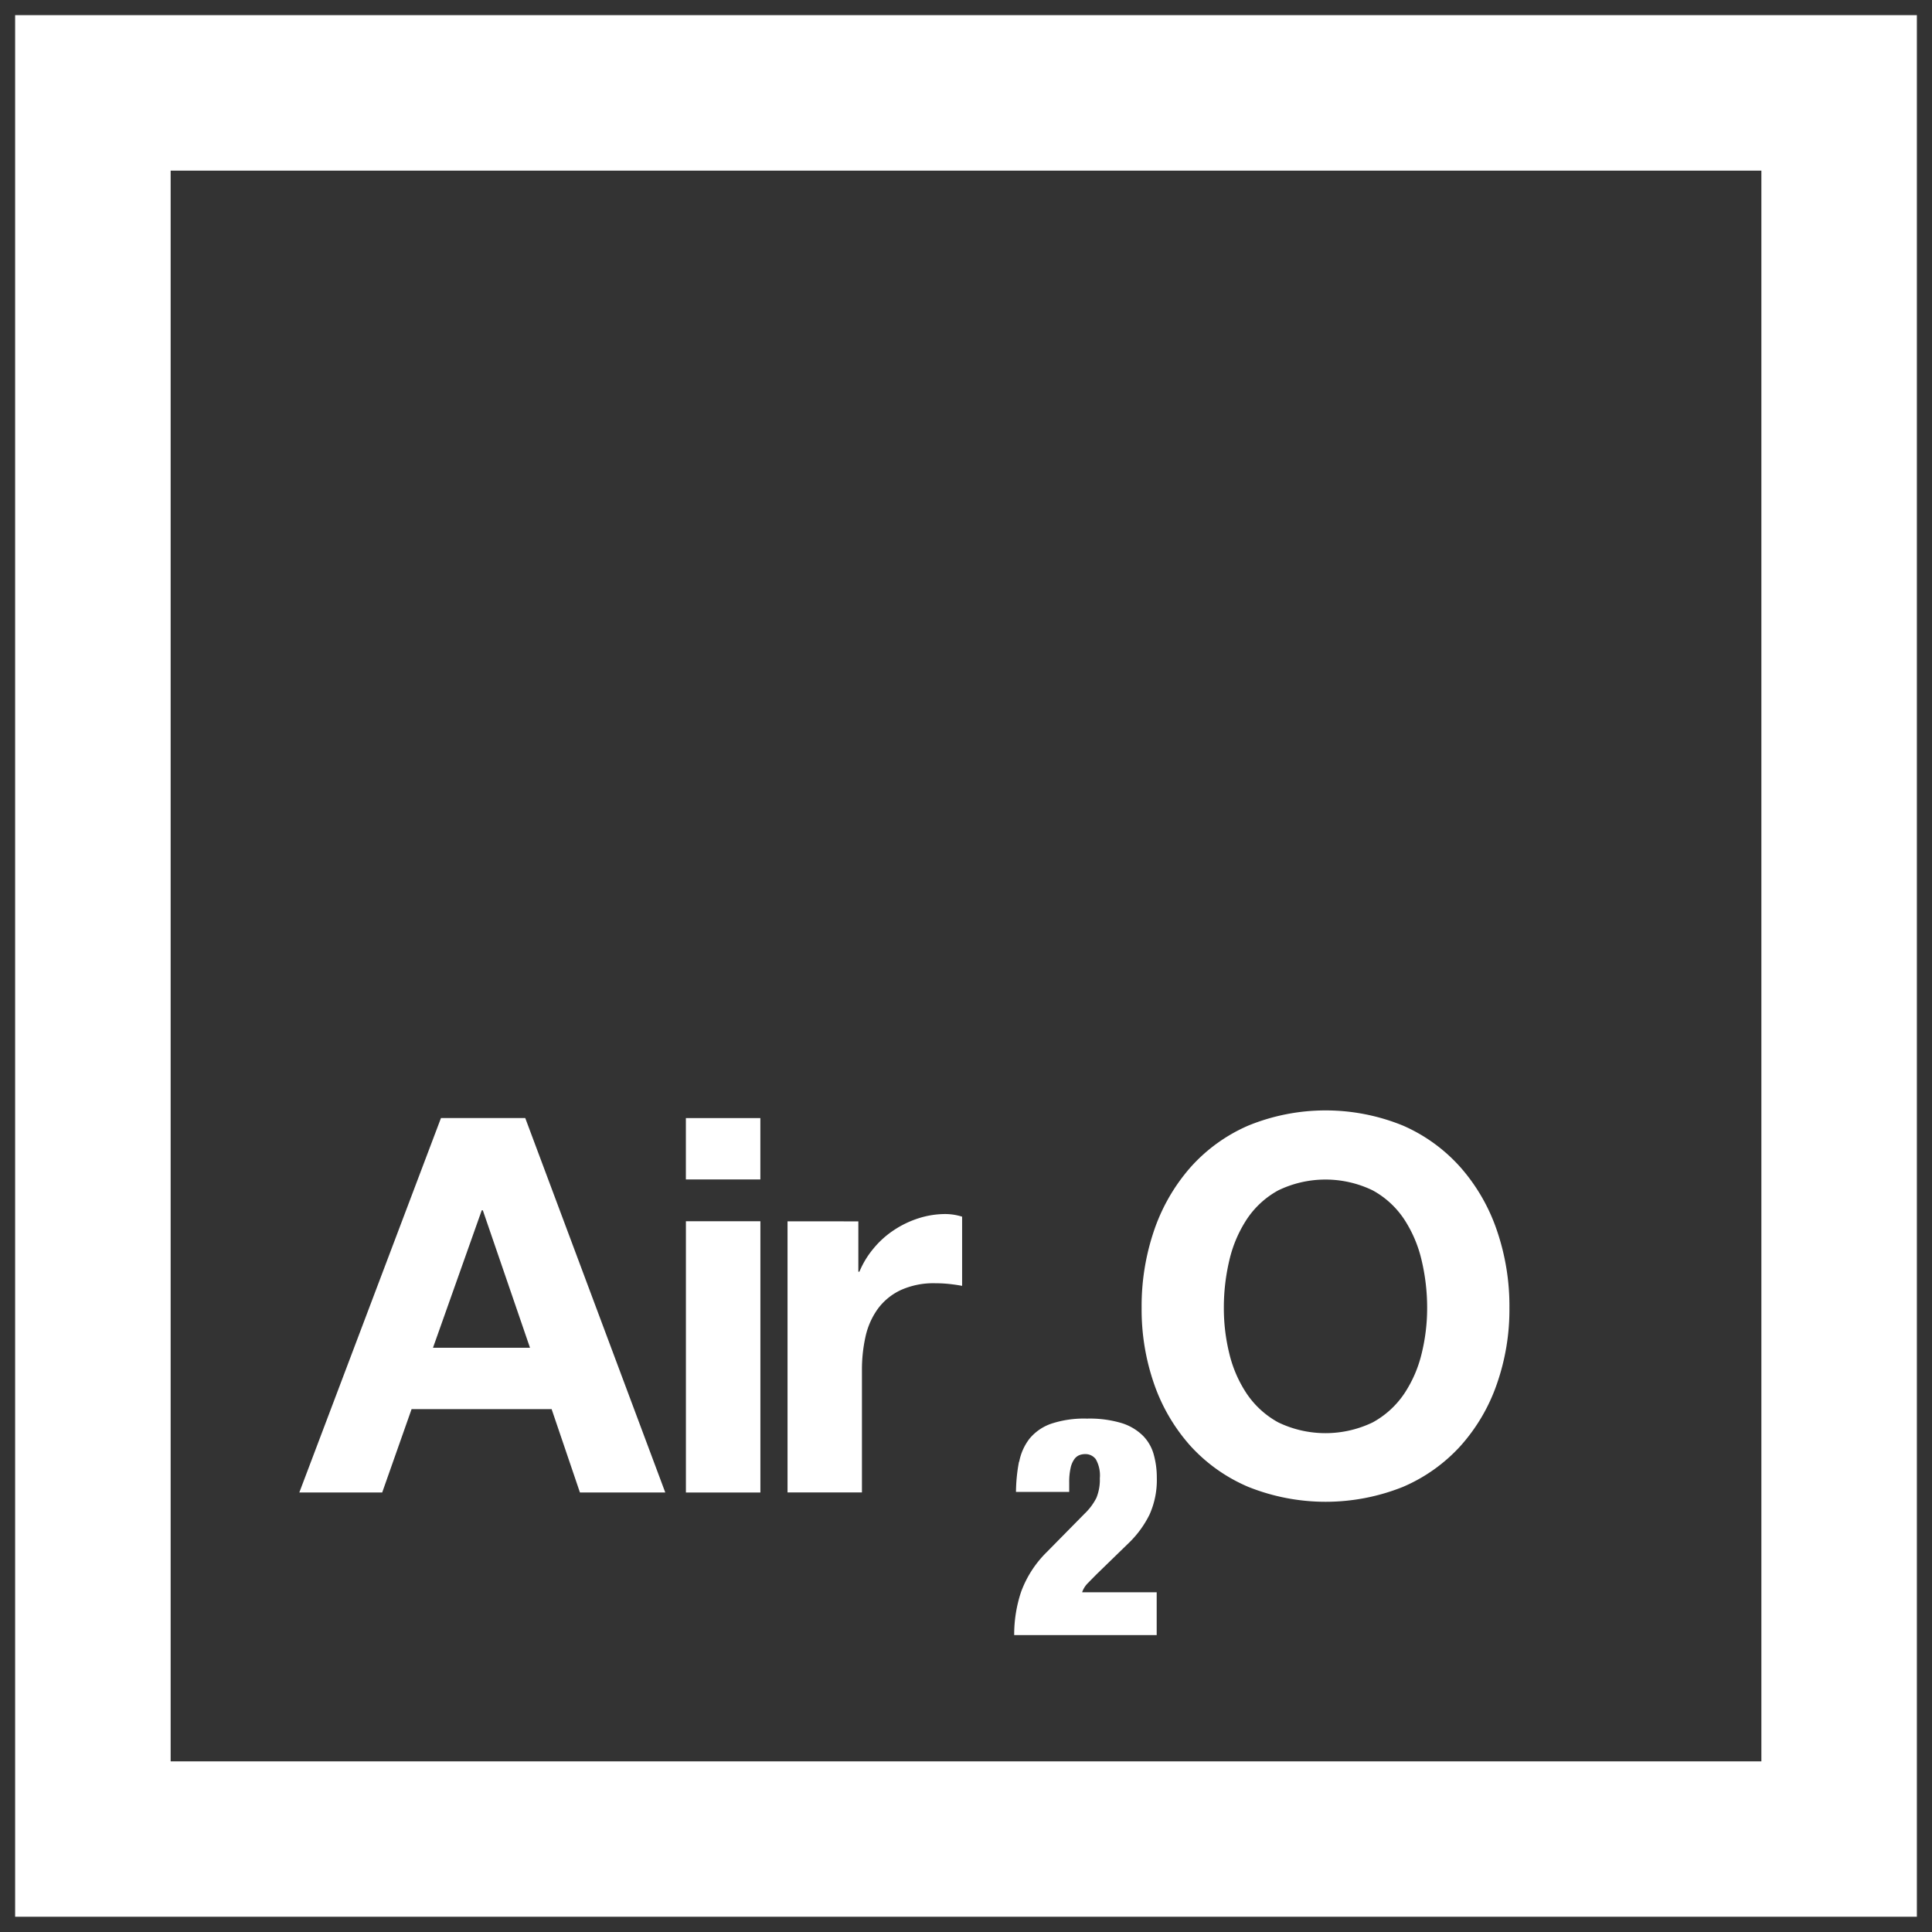 <svg xmlns="http://www.w3.org/2000/svg" xmlns:xlink="http://www.w3.org/1999/xlink" width="63.843" height="63.843" viewBox="0 0 63.843 63.843">
  <rect x="0" y="0" width="63.843" height="63.843" fill="#333333" stroke="none"/>
  <defs>
    <clipPath id="clip-path">
      <rect id="Rectangle_52" data-name="Rectangle 52" width="62.843" height="62.842" fill="#fff" stroke="rgba(0,0,0,0)" stroke-width="1"/>
    </clipPath>
  </defs>
  <g id="Group_72" data-name="Group 72" transform="translate(0.5 0.499)">
    <path id="Path_154" data-name="Path 154" d="M342.011,1008.169h52.566v52.566H342.011Zm-5.139,57.7h62.843V1003.03H336.872Z" transform="translate(-336.872 -1003.029)" fill="#fff" stroke="rgba(0,0,0,0)" stroke-width="1"/>
    <path id="Path_155" data-name="Path 155" d="M350.85,1035.281l-1.559-4.542h-.036l-1.611,4.542Zm-.157-7.591,4.627,12.373H352.5l-.936-2.755h-4.627l-.971,2.755h-2.739l4.681-12.373Z" transform="translate(-333.836 -991.243)" fill="#fff" stroke="rgba(0,0,0,0)" stroke-width="1"/>
    <path id="Path_156" data-name="Path 156" d="M354.331,1040.064H351.87V1031.1h2.461Zm-2.462-12.373h2.461v2.028h-2.461Z" transform="translate(-329.704 -991.243)" fill="#fff" stroke="rgba(0,0,0,0)" stroke-width="1"/>
    <g id="Group_71" data-name="Group 71" transform="translate(0 0)">
      <g id="Group_70" data-name="Group 70" clip-path="url(#clip-path)">
        <path id="Path_157" data-name="Path 157" d="M356.481,1030.078v1.664h.035a2.966,2.966,0,0,1,.469-.771,3.031,3.031,0,0,1,.675-.606,3.25,3.25,0,0,1,.814-.39,2.907,2.907,0,0,1,.9-.139,1.874,1.874,0,0,1,.536.087v2.286c-.115-.022-.254-.043-.415-.061a4.311,4.311,0,0,0-.467-.025,2.628,2.628,0,0,0-1.144.225,1.987,1.987,0,0,0-.755.615,2.482,2.482,0,0,0-.408.91A5.022,5.022,0,0,0,356.6,1035v4.036h-2.459v-8.959Z" transform="translate(-328.617 -990.217)" fill="#fff" stroke="rgba(0,0,0,0)" stroke-width="1"/>
        <path id="Path_158" data-name="Path 158" d="M359.374,1035.839a1.782,1.782,0,0,1,.343-.768,1.613,1.613,0,0,1,.708-.49,3.447,3.447,0,0,1,1.191-.171,3.668,3.668,0,0,1,1.153.151,1.733,1.733,0,0,1,.7.42,1.417,1.417,0,0,1,.353.622,2.827,2.827,0,0,1,.1.757,2.793,2.793,0,0,1-.241,1.222,3.384,3.384,0,0,1-.647.9l-1.111,1.08c-.081.082-.171.173-.269.274a.777.777,0,0,0-.2.313h2.464v1.415h-4.709a4.449,4.449,0,0,1,.228-1.429,3.559,3.559,0,0,1,.844-1.31l1.253-1.272a1.947,1.947,0,0,0,.39-.52,1.583,1.583,0,0,0,.115-.652,1.086,1.086,0,0,0-.132-.627.424.424,0,0,0-.355-.171.524.524,0,0,0-.191.035.383.383,0,0,0-.167.136.785.785,0,0,0-.121.288,2.1,2.1,0,0,0-.046.49v.3h-1.759a5.606,5.606,0,0,1,.1-1" transform="translate(-326.195 -988.031)" fill="#fff" stroke="rgba(0,0,0,0)" stroke-width="1"/>
        <path id="Path_159" data-name="Path 159" d="M364.958,1035.561a4.109,4.109,0,0,0,.579,1.326,2.984,2.984,0,0,0,1.039.943,3.6,3.6,0,0,0,3.117,0,2.983,2.983,0,0,0,1.039-.943,4.109,4.109,0,0,0,.579-1.326,6.276,6.276,0,0,0,.183-1.513,6.778,6.778,0,0,0-.183-1.577,4.19,4.19,0,0,0-.579-1.358,2.936,2.936,0,0,0-1.039-.952,3.585,3.585,0,0,0-3.117,0,2.936,2.936,0,0,0-1.039.952,4.19,4.19,0,0,0-.579,1.358,6.778,6.778,0,0,0-.182,1.577,6.275,6.275,0,0,0,.182,1.513m-2.484-4.085a6.172,6.172,0,0,1,1.194-2.069,5.463,5.463,0,0,1,1.914-1.385,6.761,6.761,0,0,1,5.115,0,5.469,5.469,0,0,1,1.905,1.385,6.145,6.145,0,0,1,1.194,2.069,7.705,7.705,0,0,1,.417,2.572,7.441,7.441,0,0,1-.417,2.518,6,6,0,0,1-1.194,2.035,5.479,5.479,0,0,1-1.905,1.358,6.872,6.872,0,0,1-5.115,0,5.473,5.473,0,0,1-1.914-1.358,6.028,6.028,0,0,1-1.194-2.035,7.478,7.478,0,0,1-.415-2.518,7.744,7.744,0,0,1,.415-2.572" transform="translate(-324.834 -991.325)" fill="#fff" stroke="rgba(0,0,0,0)" stroke-width="1"/>
      </g>
    </g>
  </g>
</svg>
